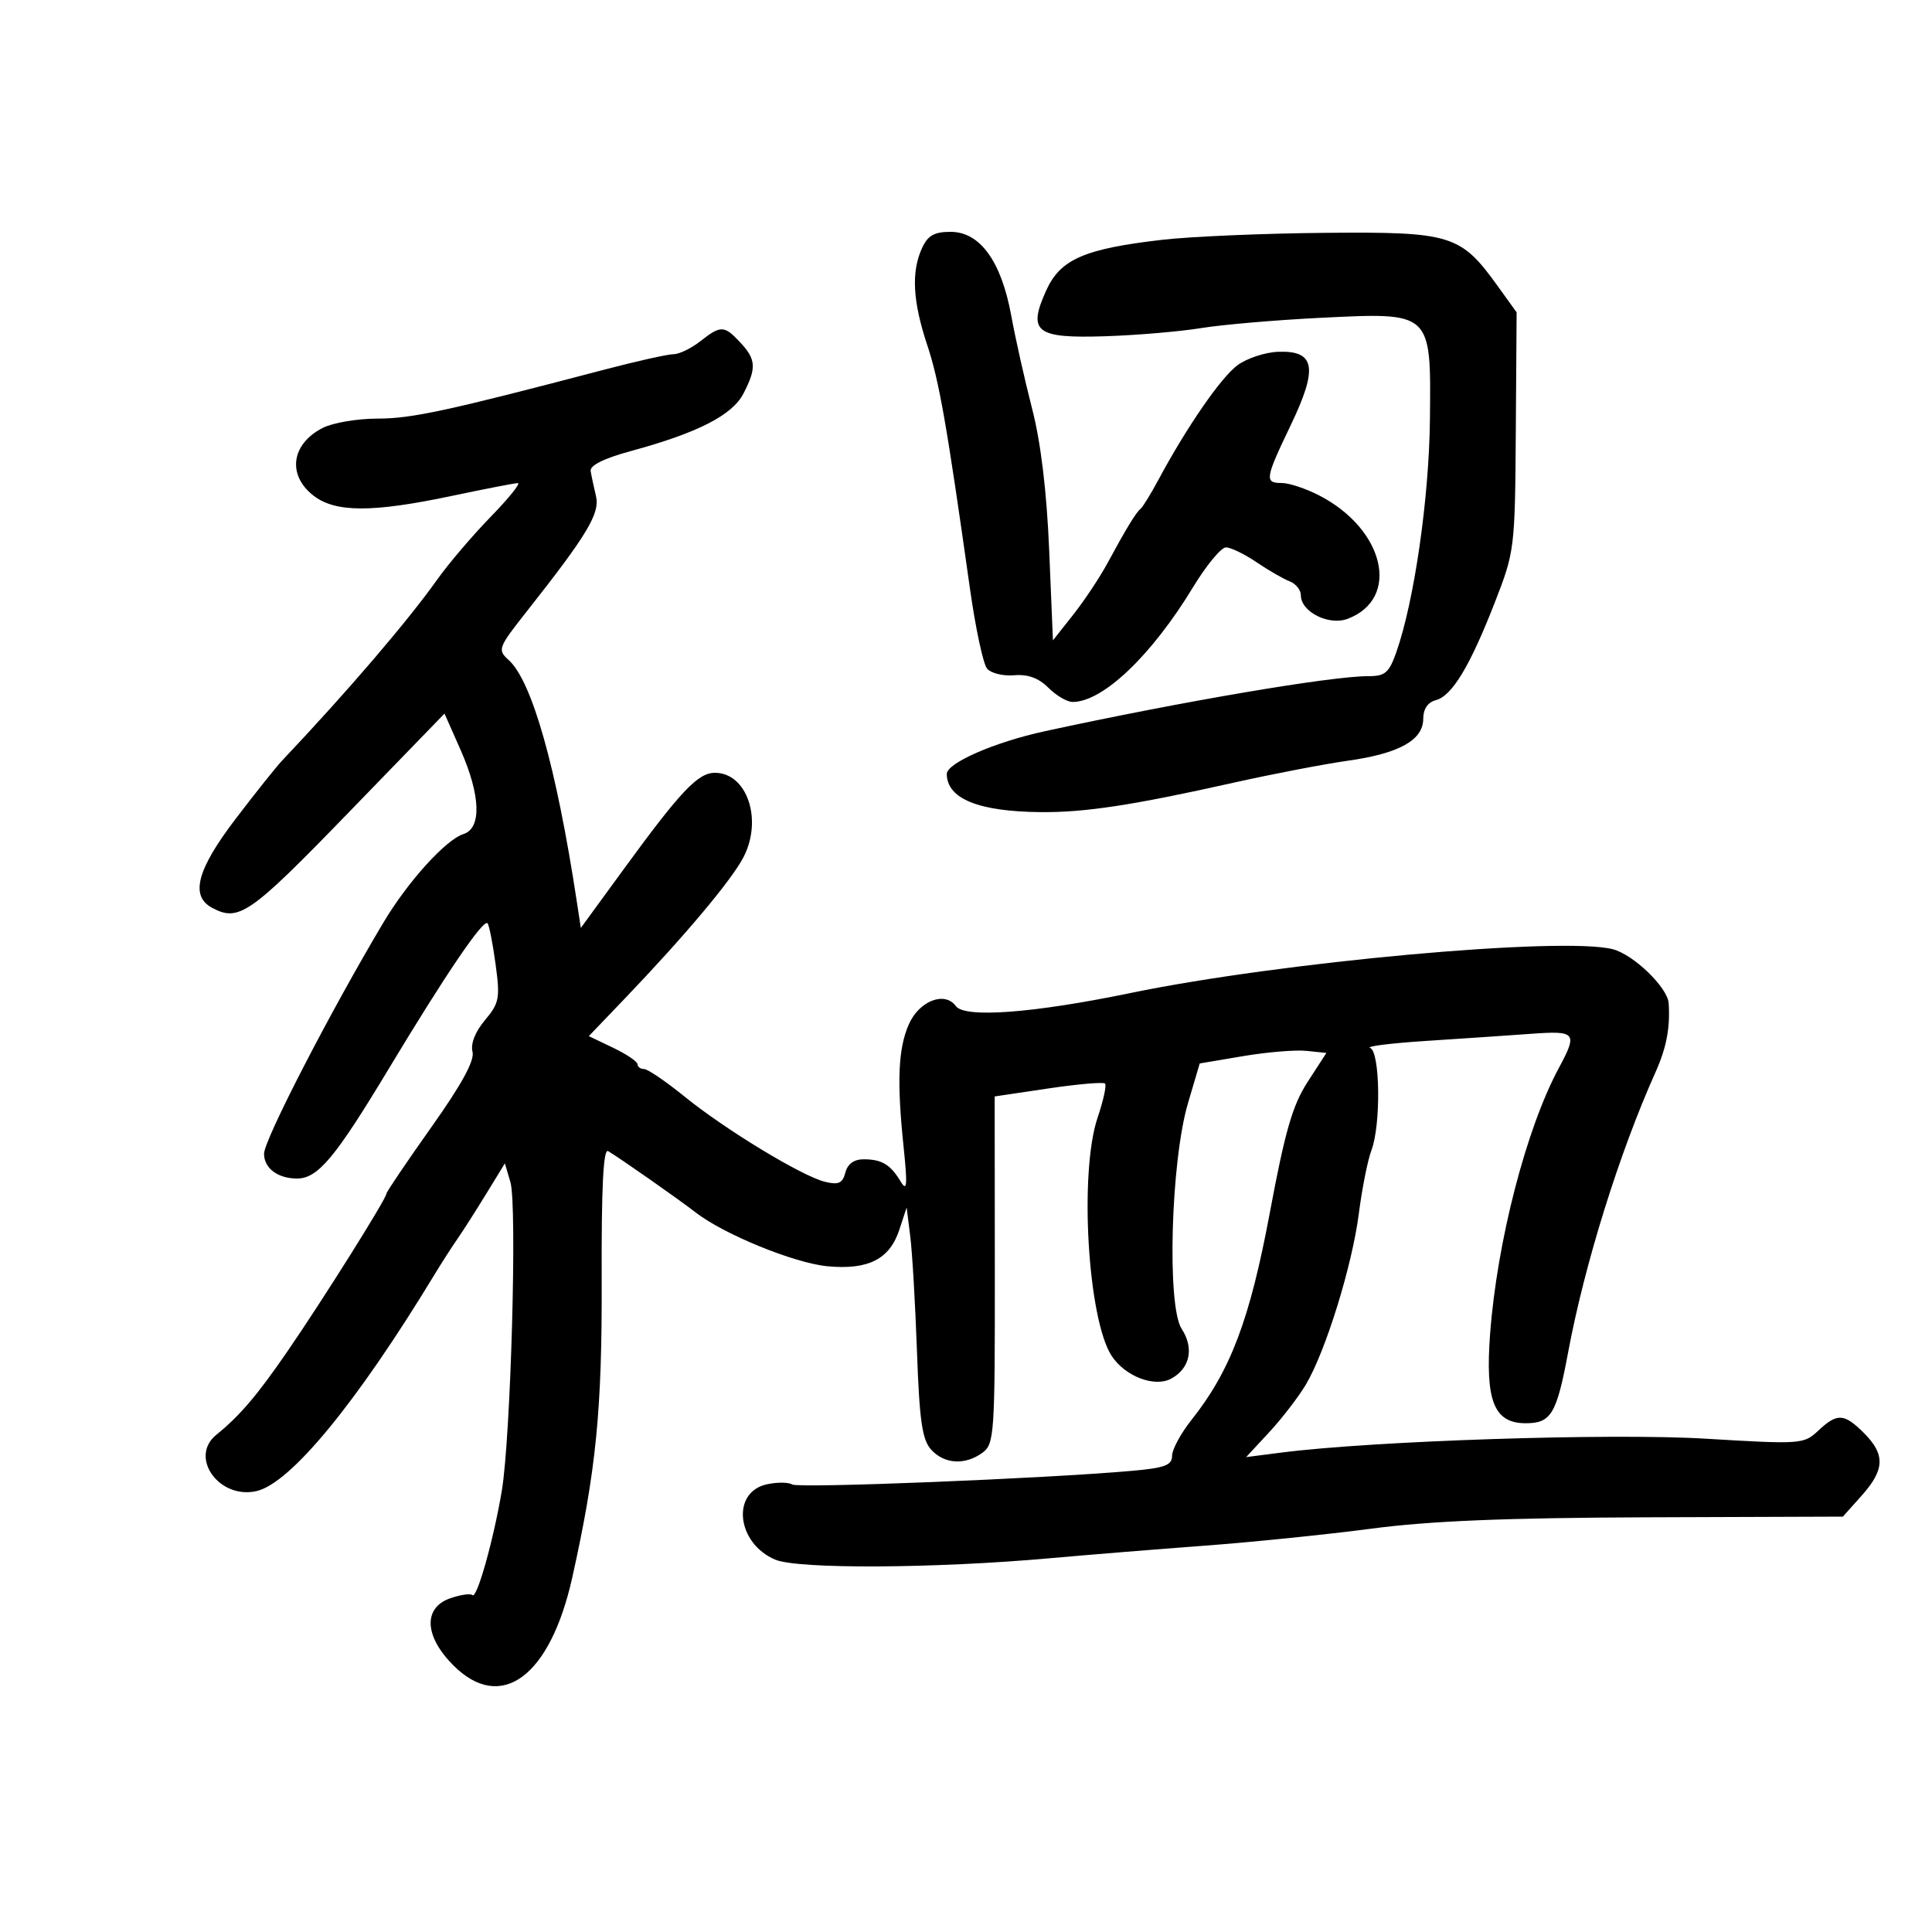 <svg xmlns="http://www.w3.org/2000/svg" width="300" height="300" viewBox="0 0 300 300" version="1.1">
	<path d="M 143.161 38.547 C 141.481 42.232, 141.728 46.792, 143.973 53.556 C 145.840 59.181, 146.998 65.788, 150.628 91.500 C 151.482 97.550, 152.668 103.090, 153.264 103.812 C 153.860 104.533, 155.751 105.002, 157.467 104.855 C 159.605 104.670, 161.280 105.280, 162.793 106.793 C 164.007 108.007, 165.697 109, 166.550 109 C 171.252 109, 178.809 101.801, 185.253 91.184 C 187.318 87.783, 189.617 85, 190.364 85 C 191.110 85, 193.246 86.034, 195.110 87.298 C 196.975 88.563, 199.287 89.898, 200.250 90.267 C 201.213 90.636, 202 91.616, 202 92.446 C 202 95.013, 206.353 97.196, 209.264 96.090 C 217.532 92.946, 215.013 82.146, 204.790 76.903 C 202.749 75.856, 200.162 75, 199.040 75 C 196.326 75, 196.424 74.364, 200.436 65.994 C 204.682 57.133, 204.229 54.434, 198.525 54.622 C 196.487 54.689, 193.623 55.629, 192.160 56.710 C 189.585 58.613, 184.299 66.271, 179.880 74.500 C 178.698 76.700, 177.454 78.725, 177.116 79 C 176.385 79.593, 174.890 82.048, 171.938 87.500 C 170.746 89.700, 168.361 93.285, 166.636 95.467 L 163.500 99.433 162.918 85.467 C 162.538 76.337, 161.623 68.730, 160.275 63.500 C 159.141 59.100, 157.678 52.575, 157.024 49 C 155.478 40.562, 152.175 36, 147.610 36 C 145.056 36, 144.062 36.569, 143.161 38.547 M 180.500 37.232 C 168.366 38.632, 164.637 40.260, 162.448 45.116 C 159.541 51.561, 160.838 52.563, 171.634 52.212 C 176.510 52.054, 183.200 51.484, 186.500 50.947 C 189.800 50.410, 198.125 49.693, 205 49.354 C 222.373 48.497, 222.204 48.341, 222.040 65.025 C 221.920 77.292, 219.615 93.313, 216.827 101.250 C 215.699 104.462, 215.080 104.999, 212.505 104.993 C 206.717 104.980, 183.600 108.911, 162.273 113.536 C 154.445 115.233, 146.995 118.484, 147.015 120.194 C 147.060 124.027, 151.911 126.004, 161.523 126.106 C 168.413 126.180, 175.853 125.048, 191.500 121.548 C 197.550 120.194, 205.561 118.654, 209.302 118.124 C 217.292 116.993, 221 114.923, 221 111.594 C 221 110.095, 221.711 109.047, 222.950 108.723 C 225.474 108.063, 228.262 103.441, 232.132 93.500 C 235.194 85.635, 235.249 85.187, 235.373 67 L 235.500 48.500 232.551 44.404 C 226.803 36.423, 225.361 35.979, 205.764 36.155 C 196.269 36.240, 184.900 36.725, 180.500 37.232 M 108.727 53 C 107.329 54.100, 105.462 55, 104.578 55 C 103.695 55, 98.816 56.092, 93.736 57.426 C 69.395 63.820, 63.922 65, 58.617 65 C 55.473 65, 51.628 65.658, 50.072 66.463 C 45.235 68.964, 44.580 73.738, 48.635 76.927 C 52.028 79.597, 57.758 79.620, 70.098 77.016 C 75.269 75.924, 79.906 75.024, 80.402 75.016 C 80.899 75.007, 79.005 77.362, 76.194 80.250 C 73.384 83.138, 69.645 87.525, 67.887 90 C 63.264 96.508, 53.868 107.473, 43.827 118.079 C 42.906 119.051, 39.644 123.141, 36.577 127.166 C 30.572 135.048, 29.496 139.124, 32.934 140.965 C 37.077 143.182, 38.801 141.984, 53.905 126.402 L 69.023 110.804 71.512 116.430 C 74.636 123.494, 74.814 128.607, 71.969 129.510 C 69.231 130.379, 63.344 136.874, 59.579 143.178 C 51.372 156.922, 41 177.006, 41 179.155 C 41 181.398, 43.132 183, 46.116 183 C 49.357 183, 52.014 179.823, 60.340 166 C 69.219 151.258, 75.029 142.696, 75.699 143.365 C 75.945 143.612, 76.506 146.443, 76.945 149.657 C 77.675 155.007, 77.536 155.746, 75.297 158.414 C 73.790 160.212, 73.051 162.087, 73.370 163.307 C 73.726 164.669, 71.723 168.339, 66.944 175.079 C 63.125 180.466, 60 185.091, 60 185.357 C 60 186.123, 50.177 201.775, 44.662 209.795 C 39.913 216.701, 37.238 219.842, 33.594 222.789 C 29.325 226.243, 33.976 232.823, 39.784 231.547 C 45.073 230.386, 55.351 217.896, 67.500 197.867 C 68.600 196.054, 70.175 193.603, 71 192.420 C 71.825 191.238, 73.827 188.106, 75.448 185.460 L 78.396 180.649 79.261 183.574 C 80.321 187.163, 79.310 223.232, 77.918 231.500 C 76.622 239.192, 74.036 248.369, 73.356 247.689 C 73.067 247.400, 71.518 247.621, 69.915 248.179 C 65.678 249.656, 65.884 254.084, 70.400 258.600 C 77.801 266.001, 85.417 260.382, 88.854 244.987 C 92.566 228.355, 93.498 218.950, 93.429 198.802 C 93.380 184.342, 93.681 178.296, 94.429 178.744 C 96.341 179.887, 105.433 186.257, 108 188.253 C 112.394 191.668, 123.338 196.138, 128.500 196.625 C 134.812 197.220, 138.144 195.530, 139.642 190.974 L 140.783 187.500 141.347 192 C 141.658 194.475, 142.126 202.505, 142.387 209.845 C 142.771 220.613, 143.196 223.559, 144.586 225.095 C 146.631 227.355, 149.868 227.550, 152.559 225.576 C 154.398 224.226, 154.499 222.738, 154.476 197.203 L 154.452 170.255 162.781 169.016 C 167.362 168.334, 171.325 167.992, 171.588 168.255 C 171.851 168.518, 171.335 170.888, 170.442 173.520 C 167.557 182.016, 168.901 204.867, 172.618 210.540 C 174.699 213.716, 179.257 215.468, 181.842 214.085 C 184.779 212.513, 185.453 209.341, 183.487 206.341 C 181.175 202.811, 181.802 180.337, 184.466 171.316 L 186.291 165.132 193.035 163.994 C 196.744 163.369, 201.169 163.001, 202.870 163.178 L 205.962 163.500 203.047 168 C 200.711 171.605, 199.544 175.641, 197.179 188.299 C 194.074 204.913, 191.070 212.862, 185.013 220.483 C 183.356 222.569, 182 225.077, 182 226.058 C 182 227.519, 180.873 227.940, 175.750 228.394 C 162.126 229.598, 124.015 231.127, 123.014 230.509 C 122.430 230.147, 120.654 230.137, 119.069 230.485 C 113.503 231.707, 114.393 239.654, 120.380 242.182 C 123.904 243.671, 145.164 243.562, 163 241.964 C 168.775 241.446, 179.575 240.571, 187 240.018 C 194.425 239.466, 206.125 238.271, 213 237.363 C 222.043 236.169, 233.887 235.683, 255.831 235.606 L 286.162 235.500 289.081 232.234 C 292.668 228.221, 292.759 225.850, 289.455 222.545 C 286.351 219.442, 285.285 219.383, 282.334 222.156 C 280.096 224.259, 279.664 224.289, 264.770 223.395 C 250.147 222.516, 213.205 223.728, 199 225.552 L 193.500 226.258 197.095 222.379 C 199.072 220.246, 201.628 216.923, 202.775 214.995 C 205.840 209.844, 209.966 196.524, 210.999 188.445 C 211.496 184.564, 212.374 180.147, 212.951 178.629 C 214.454 174.675, 214.310 163.277, 212.750 162.721 C 212.063 162.476, 216 161.985, 221.500 161.630 C 227 161.274, 234.313 160.779, 237.750 160.529 C 244.744 160.021, 245.010 160.352, 242.042 165.864 C 236.998 175.230, 232.468 192.754, 231.386 207.083 C 230.599 217.510, 231.982 221, 236.901 221 C 240.864 221, 241.705 219.592, 243.508 209.938 C 246.052 196.315, 251.462 178.977, 257.062 166.500 C 258.767 162.700, 259.358 159.612, 259.111 155.784 C 258.952 153.332, 253.627 148.195, 250.403 147.386 C 242.494 145.401, 198.878 149.371, 175.500 154.204 C 160.398 157.326, 149.806 158.117, 148.422 156.225 C 146.698 153.866, 142.723 155.413, 141.118 159.069 C 139.468 162.827, 139.250 167.897, 140.301 178 C 140.930 184.040, 140.847 185.111, 139.876 183.500 C 138.267 180.830, 136.960 180.034, 134.156 180.015 C 132.618 180.005, 131.626 180.713, 131.270 182.074 C 130.835 183.738, 130.211 184.023, 128.114 183.512 C 124.535 182.641, 112.621 175.410, 106.264 170.250 C 103.384 167.913, 100.572 166, 100.014 166 C 99.456 166, 98.995 165.662, 98.989 165.250 C 98.982 164.838, 97.279 163.687, 95.204 162.694 L 91.432 160.888 96.966 155.109 C 106.330 145.331, 113.611 136.661, 115.453 133.095 C 118.466 127.262, 116.001 120, 111.008 120 C 108.388 120, 105.710 122.824, 96.974 134.796 L 90.191 144.091 89.536 139.796 C 86.385 119.132, 82.606 105.763, 78.991 102.492 C 77.220 100.889, 77.329 100.598, 81.825 94.901 C 91.208 83.010, 93.186 79.712, 92.542 77.026 C 92.209 75.637, 91.839 73.892, 91.719 73.148 C 91.576 72.268, 93.773 71.178, 98 70.029 C 108.343 67.217, 113.702 64.477, 115.443 61.109 C 117.490 57.152, 117.408 55.816, 114.961 53.189 C 112.457 50.501, 111.925 50.484, 108.727 53" stroke="none" fill="black" fill-rule="evenodd"/>
</svg>